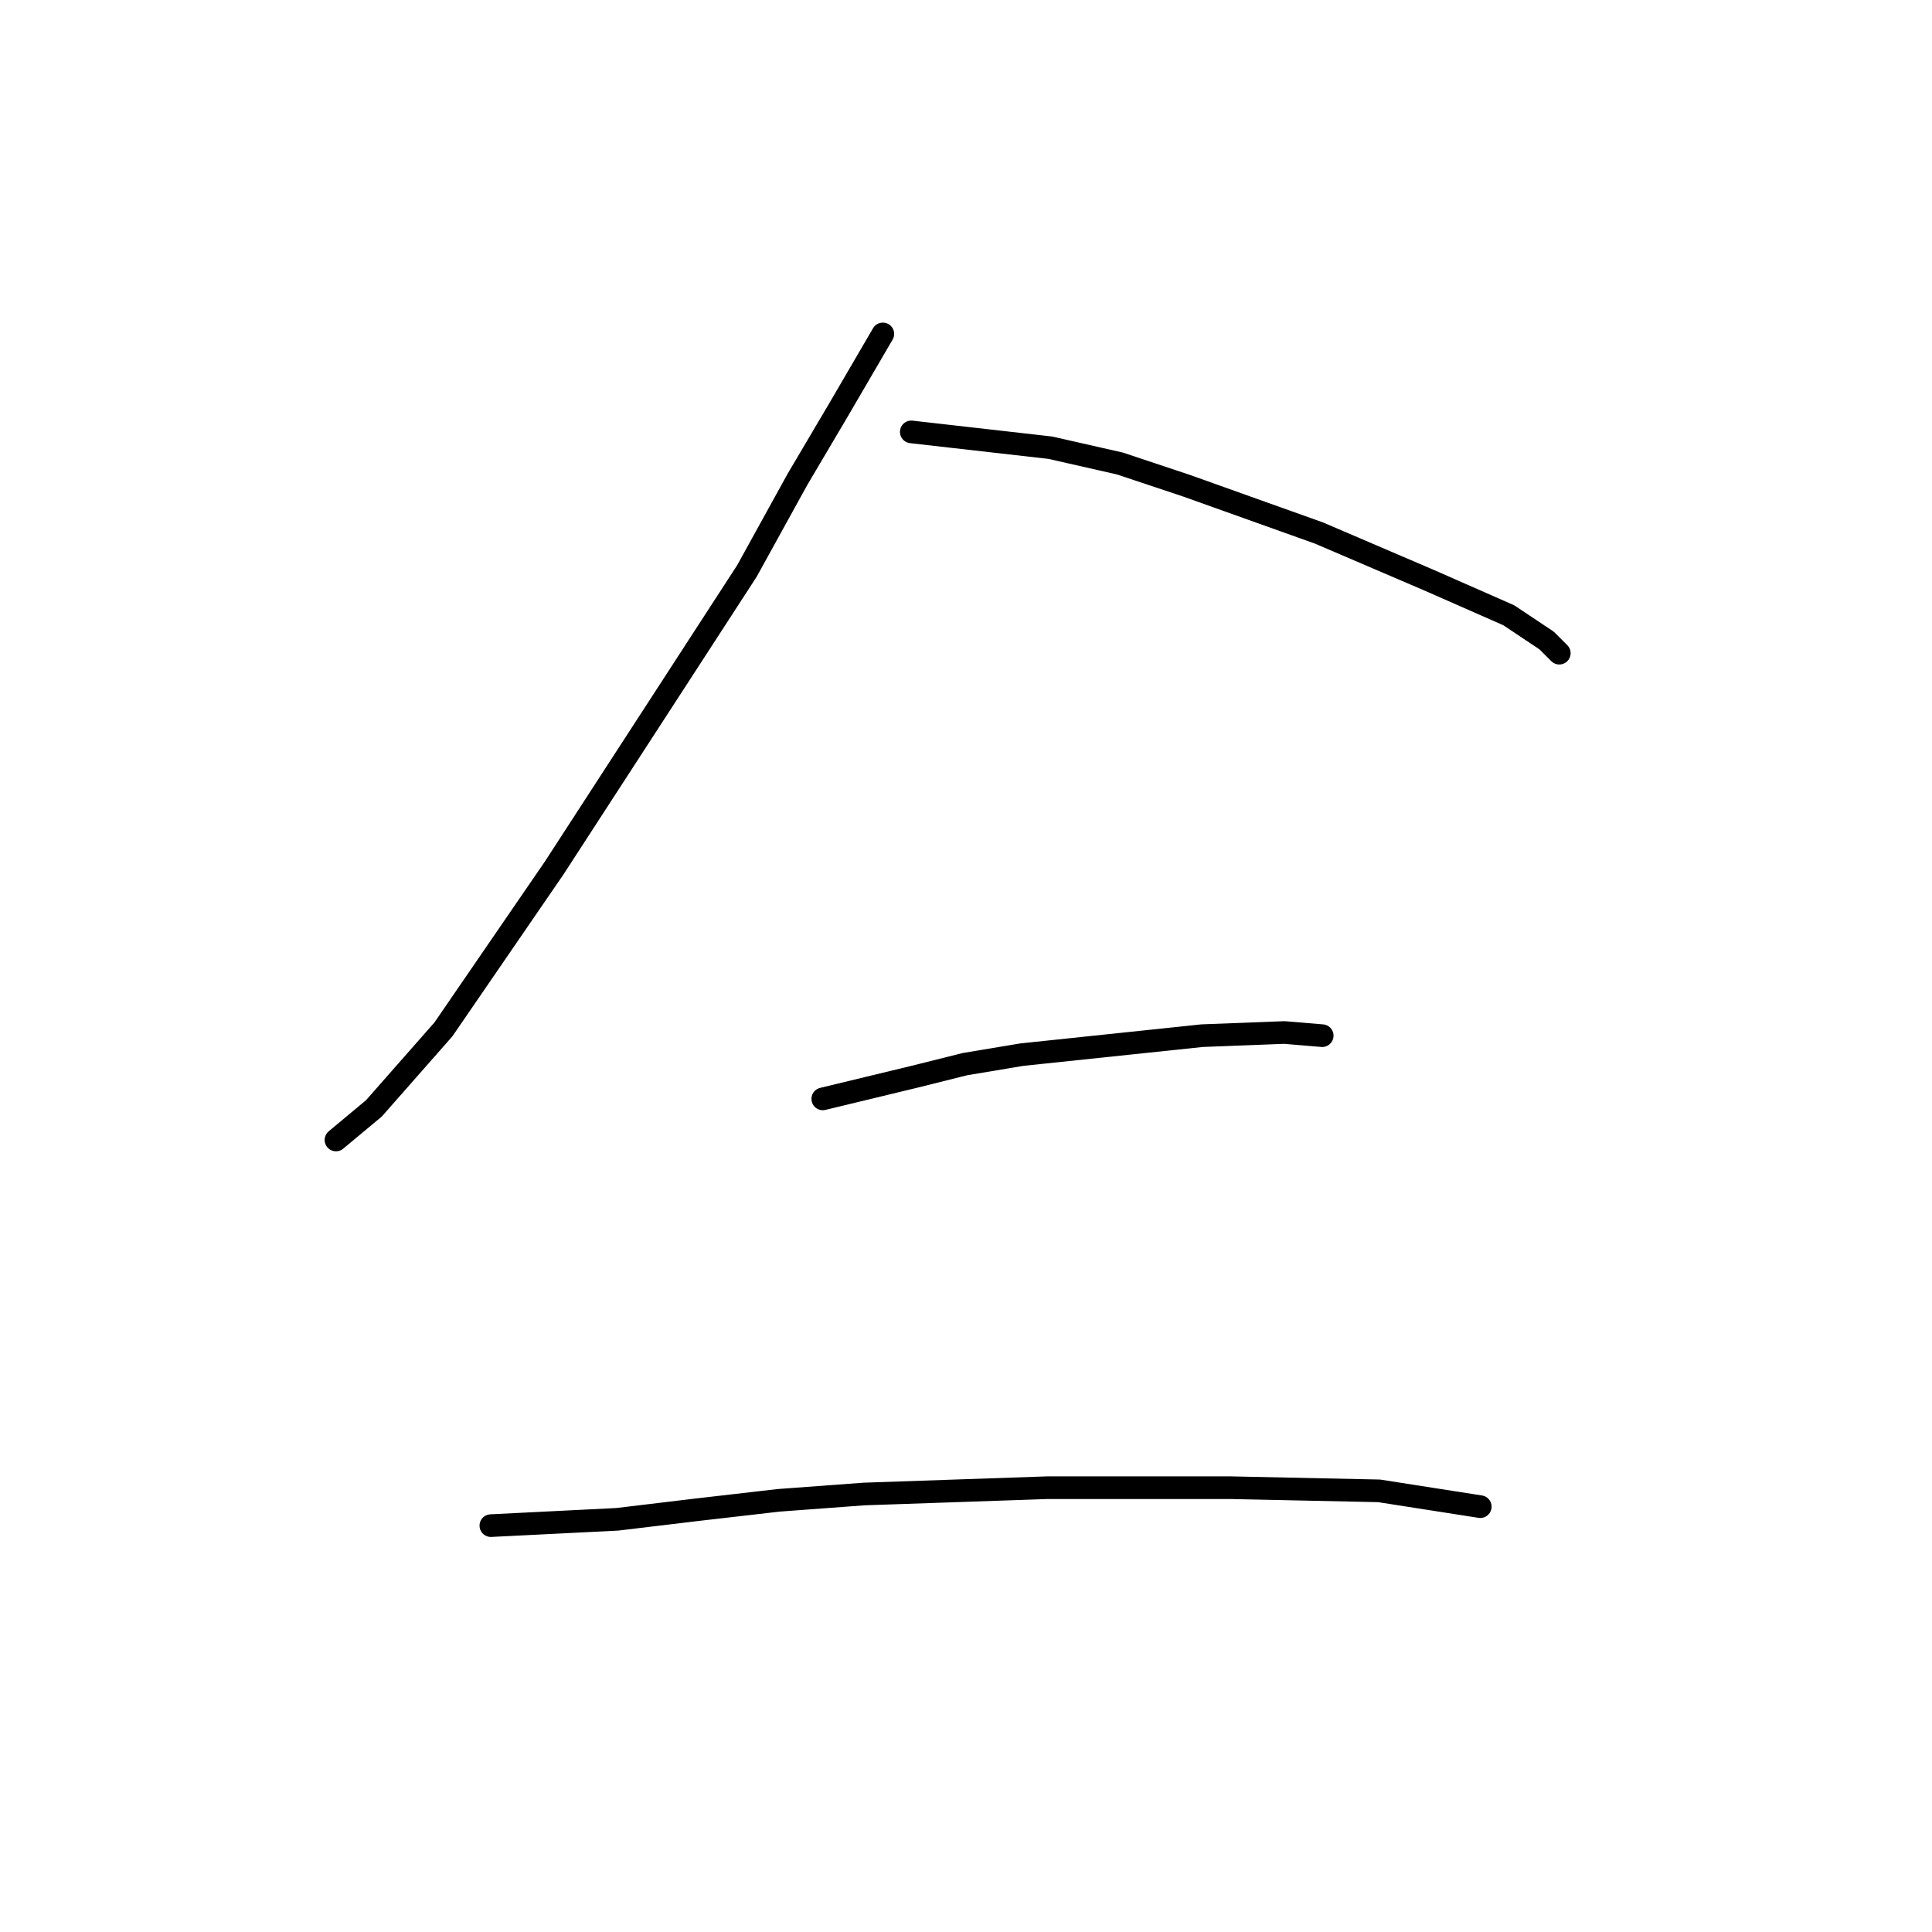 <?xml version="1.0" standalone="no"?>
    <svg width="256" height="256" xmlns="http://www.w3.org/2000/svg" version="1.1">
    <polyline stroke="black" stroke-width="3" stroke-linecap="round" fill="transparent" stroke-linejoin="round" points="116.98 44.245 111.116 54.297 105.671 63.512 98.97 75.659 73.419 115.031 58.759 136.393 49.545 146.865 44.518 151.053 44.518 151.053 " />
        <polyline stroke="black" stroke-width="3" stroke-linecap="round" fill="transparent" stroke-linejoin="round" points="120.75 57.229 139.18 59.324 148.395 61.418 157.191 64.35 174.783 70.633 189.443 76.916 199.914 81.523 204.94 84.874 206.616 86.549 206.616 86.549 " />
        <polyline stroke="black" stroke-width="3" stroke-linecap="round" fill="transparent" stroke-linejoin="round" points="109.022 145.608 121.169 142.676 127.871 141.001 135.41 139.744 159.285 137.231 170.175 136.812 175.201 137.231 175.201 137.231 " />
        <polyline stroke="black" stroke-width="3" stroke-linecap="round" fill="transparent" stroke-linejoin="round" points="65.042 202.154 81.796 201.316 92.268 200.059 103.158 198.803 114.467 197.965 138.761 197.127 163.055 197.127 182.741 197.546 196.144 199.64 196.144 199.64 " />
        </svg>